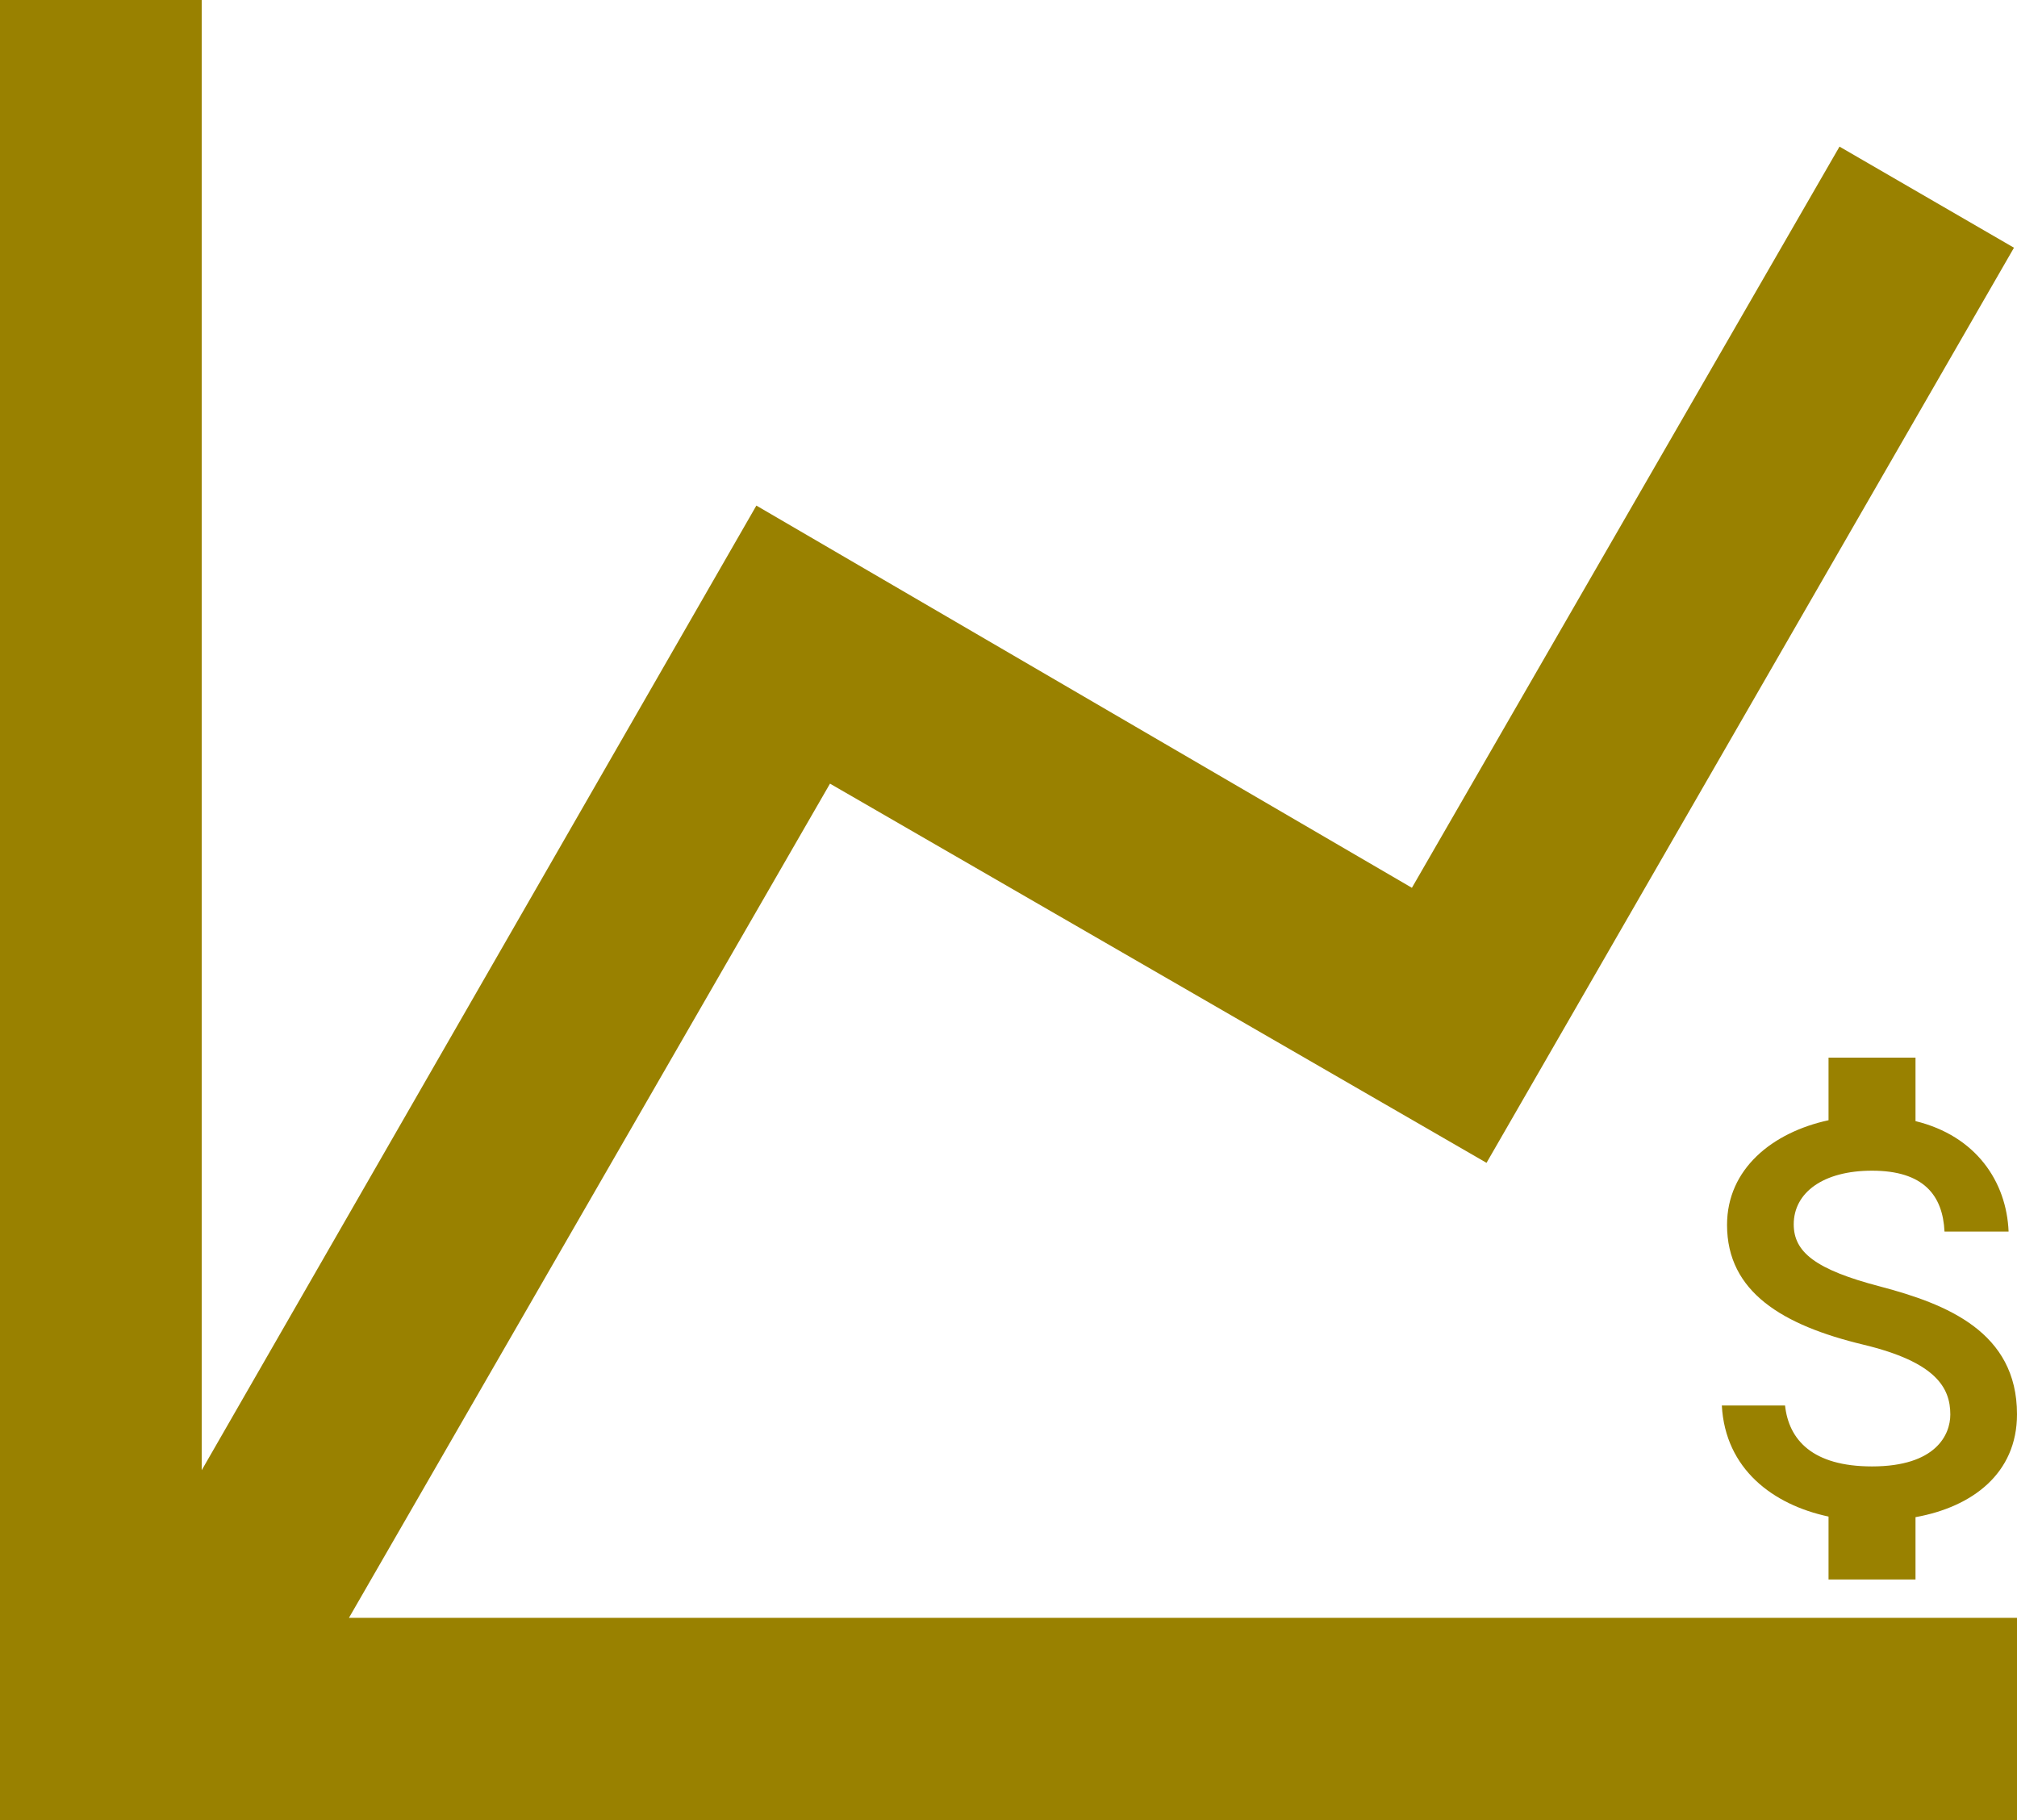 <?xml version="1.0" encoding="UTF-8" standalone="no"?>
<svg width="82px" height="74px" viewBox="0 0 82 74" version="1.1" xmlns="http://www.w3.org/2000/svg" xmlns:xlink="http://www.w3.org/1999/xlink">
    <!-- Generator: sketchtool 39.1 (31720) - http://www.bohemiancoding.com/sketch -->
    <title>76A743F2-7D78-4F09-9C3E-4FE07F9FF7A7</title>
    <desc>Created with sketchtool.</desc>
    <defs></defs>
    <g id="Page-1" stroke="none" stroke-width="1" fill="none" fill-rule="evenodd">
        <g id="-g-wolsen_eb5-final" transform="translate(-999, -1885)" fill="#998100">
            <g id="Block_icons_miami" transform="translate(0, 1590)">
                <g id="icon_trade" transform="translate(942, 295)">
                    <g id="Icon_trade" transform="translate(57, 0)">
                        <polygon id="Shape" points="57.4 36.096 74.784 5.961 81.877 10.072 60.434 47.278 33.743 31.861 14.186 65.778 82 65.778 82 74 0 74 0 0 8.2 0 8.2 59.776 30.75 20.556"></polygon>
                        <path d="M72.923,49.778 C72.923,48.493 74.114,47.597 76.106,47.597 C78.204,47.597 78.982,48.599 79.053,50.073 L81.658,50.073 C81.576,48.045 80.338,46.183 77.874,45.582 L77.874,43 L74.338,43 L74.338,45.546 C72.051,46.041 70.212,47.527 70.212,49.802 C70.212,52.525 72.464,53.88 75.752,54.67 C78.699,55.377 79.289,56.415 79.289,57.511 C79.289,58.324 78.711,59.621 76.106,59.621 C73.678,59.621 72.723,58.536 72.57,57.145 L70,57.145 C70.141,59.727 72.075,61.177 74.338,61.66 L74.338,64.218 L77.874,64.218 L77.874,61.684 C80.173,61.271 82,59.916 82,57.499 C82,54.151 79.136,53.02 76.46,52.312 C73.784,51.617 72.923,50.898 72.923,49.778 Z" id="Shape"></path>
                    </g>
                </g>
            </g>
        </g>
    </g>
</svg>